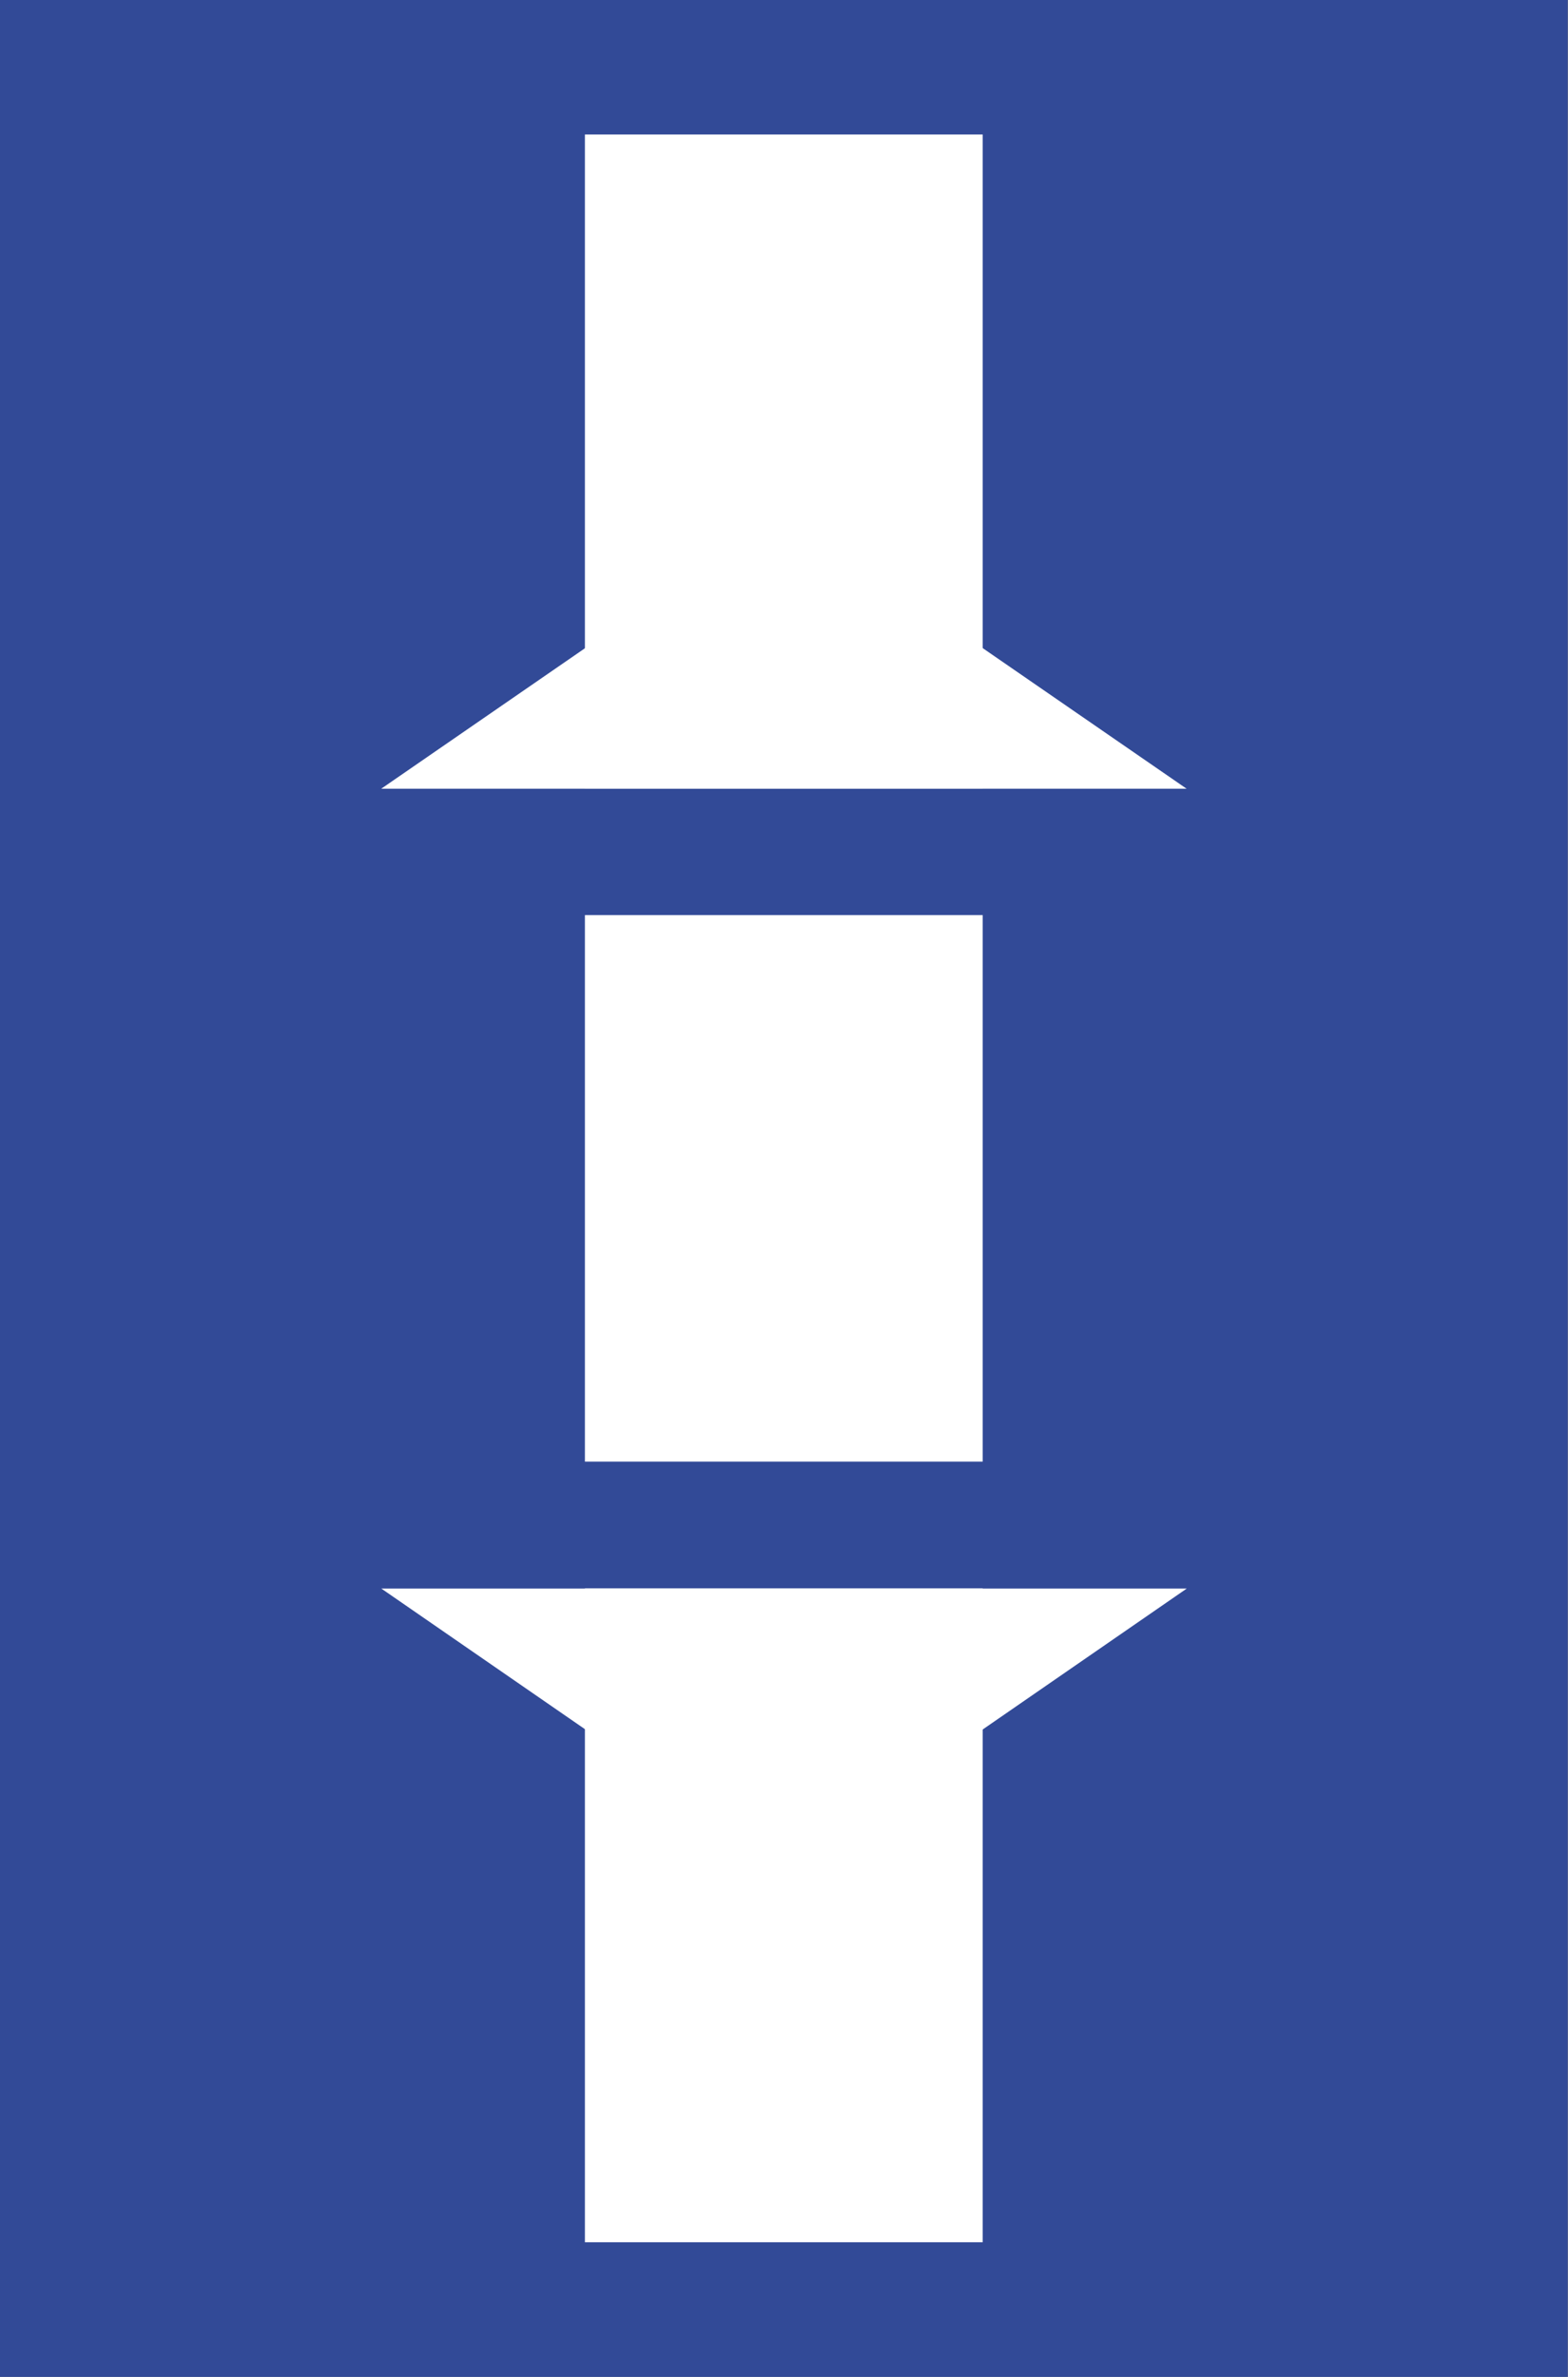 <?xml version="1.0" encoding="UTF-8"?>
<svg xmlns="http://www.w3.org/2000/svg" xmlns:xlink="http://www.w3.org/1999/xlink" width="16" height="24.242" viewBox="0 0 16 24.242">
<rect x="0" y="0" width="16" height="24.242" fill="#808080" stroke="none"/>
<path fill-rule="nonzero" fill="rgb(19.608%, 29.02%, 59.216%)" fill-opacity="1" d="M 0.039 24.219 L 15.961 24.219 L 15.961 0.059 L 0.039 0.059 Z M 0.039 24.219 "/>
<path fill="none" stroke-width="0.14" stroke-linecap="butt" stroke-linejoin="miter" stroke="rgb(19.608%, 29.02%, 59.216%)" stroke-opacity="1" stroke-miterlimit="10" d="M -0.001 -0.003 L 27.925 -0.003 L 27.925 41.886 L -0.001 41.886 Z M -0.001 -0.003 " transform="matrix(0.57, 0, 0, -0.577, 0.04, 24.202)"/>
<path fill-rule="nonzero" fill="rgb(100%, 100%, 100%)" fill-opacity="1" d="M 6.012 14.883 L 9.988 14.883 L 9.988 9.395 L 6.012 9.395 Z M 6.012 14.883 "/>
<path fill="none" stroke-width="0.14" stroke-linecap="butt" stroke-linejoin="miter" stroke="rgb(100%, 100%, 100%)" stroke-opacity="1" stroke-miterlimit="10" d="M -0.003 0 L 6.978 0 L 6.978 9.521 L -0.003 9.521 Z M -0.003 0 " transform="matrix(0.57, 0, 0, -0.577, 6.01, 14.867)"/>
<path fill-rule="nonzero" fill="rgb(100%, 100%, 100%)" fill-opacity="1" d="M 6.012 8.02 L 9.988 8.02 L 9.988 1.434 L 6.012 1.434 Z M 6.012 8.02 "/>
<path fill="none" stroke-width="0.14" stroke-linecap="butt" stroke-linejoin="miter" stroke="rgb(100%, 100%, 100%)" stroke-opacity="1" stroke-miterlimit="10" d="M -0.003 -0.003 L 6.978 -0.003 L 6.978 11.421 L -0.003 11.421 Z M -0.003 -0.003 " transform="matrix(0.57, 0, 0, -0.577, 6.01, 8.002)"/>
<path fill-rule="nonzero" fill="rgb(100%, 100%, 100%)" fill-opacity="1" d="M 6.012 22.844 L 9.988 22.844 L 9.988 16.258 L 6.012 16.258 Z M 6.012 22.844 "/>
<path fill="none" stroke-width="0.14" stroke-linecap="butt" stroke-linejoin="miter" stroke="rgb(100%, 100%, 100%)" stroke-opacity="1" stroke-miterlimit="10" d="M -0.003 0.001 L 6.978 0.001 L 6.978 11.418 L -0.003 11.418 Z M -0.003 0.001 " transform="matrix(0.57, 0, 0, -0.577, 6.01, 22.829)"/>
<path fill-rule="evenodd" fill="rgb(100%, 100%, 100%)" fill-opacity="1" d="M 4.02 8.02 L 8 5.277 L 11.98 8.02 "/>
<path fill="none" stroke-width="0.14" stroke-linecap="butt" stroke-linejoin="miter" stroke="rgb(100%, 100%, 100%)" stroke-opacity="1" stroke-miterlimit="10" d="M -0.001 0 L 6.981 4.754 L 13.963 0 Z M -0.001 0 " transform="matrix(0.57, 0, 0, -0.577, 4.02, 8.004)"/>
<path fill-rule="evenodd" fill="rgb(100%, 100%, 100%)" fill-opacity="1" d="M 11.98 16.258 L 8 19.004 L 4.02 16.258 "/>
<path fill="none" stroke-width="0.14" stroke-linecap="butt" stroke-linejoin="miter" stroke="rgb(100%, 100%, 100%)" stroke-opacity="1" stroke-miterlimit="10" d="M 0.002 0.001 L -6.98 -4.76 L -13.962 0.001 Z M 0.002 0.001 " transform="matrix(0.57, 0, 0, -0.577, 11.979, 16.243)"/>
</svg>
